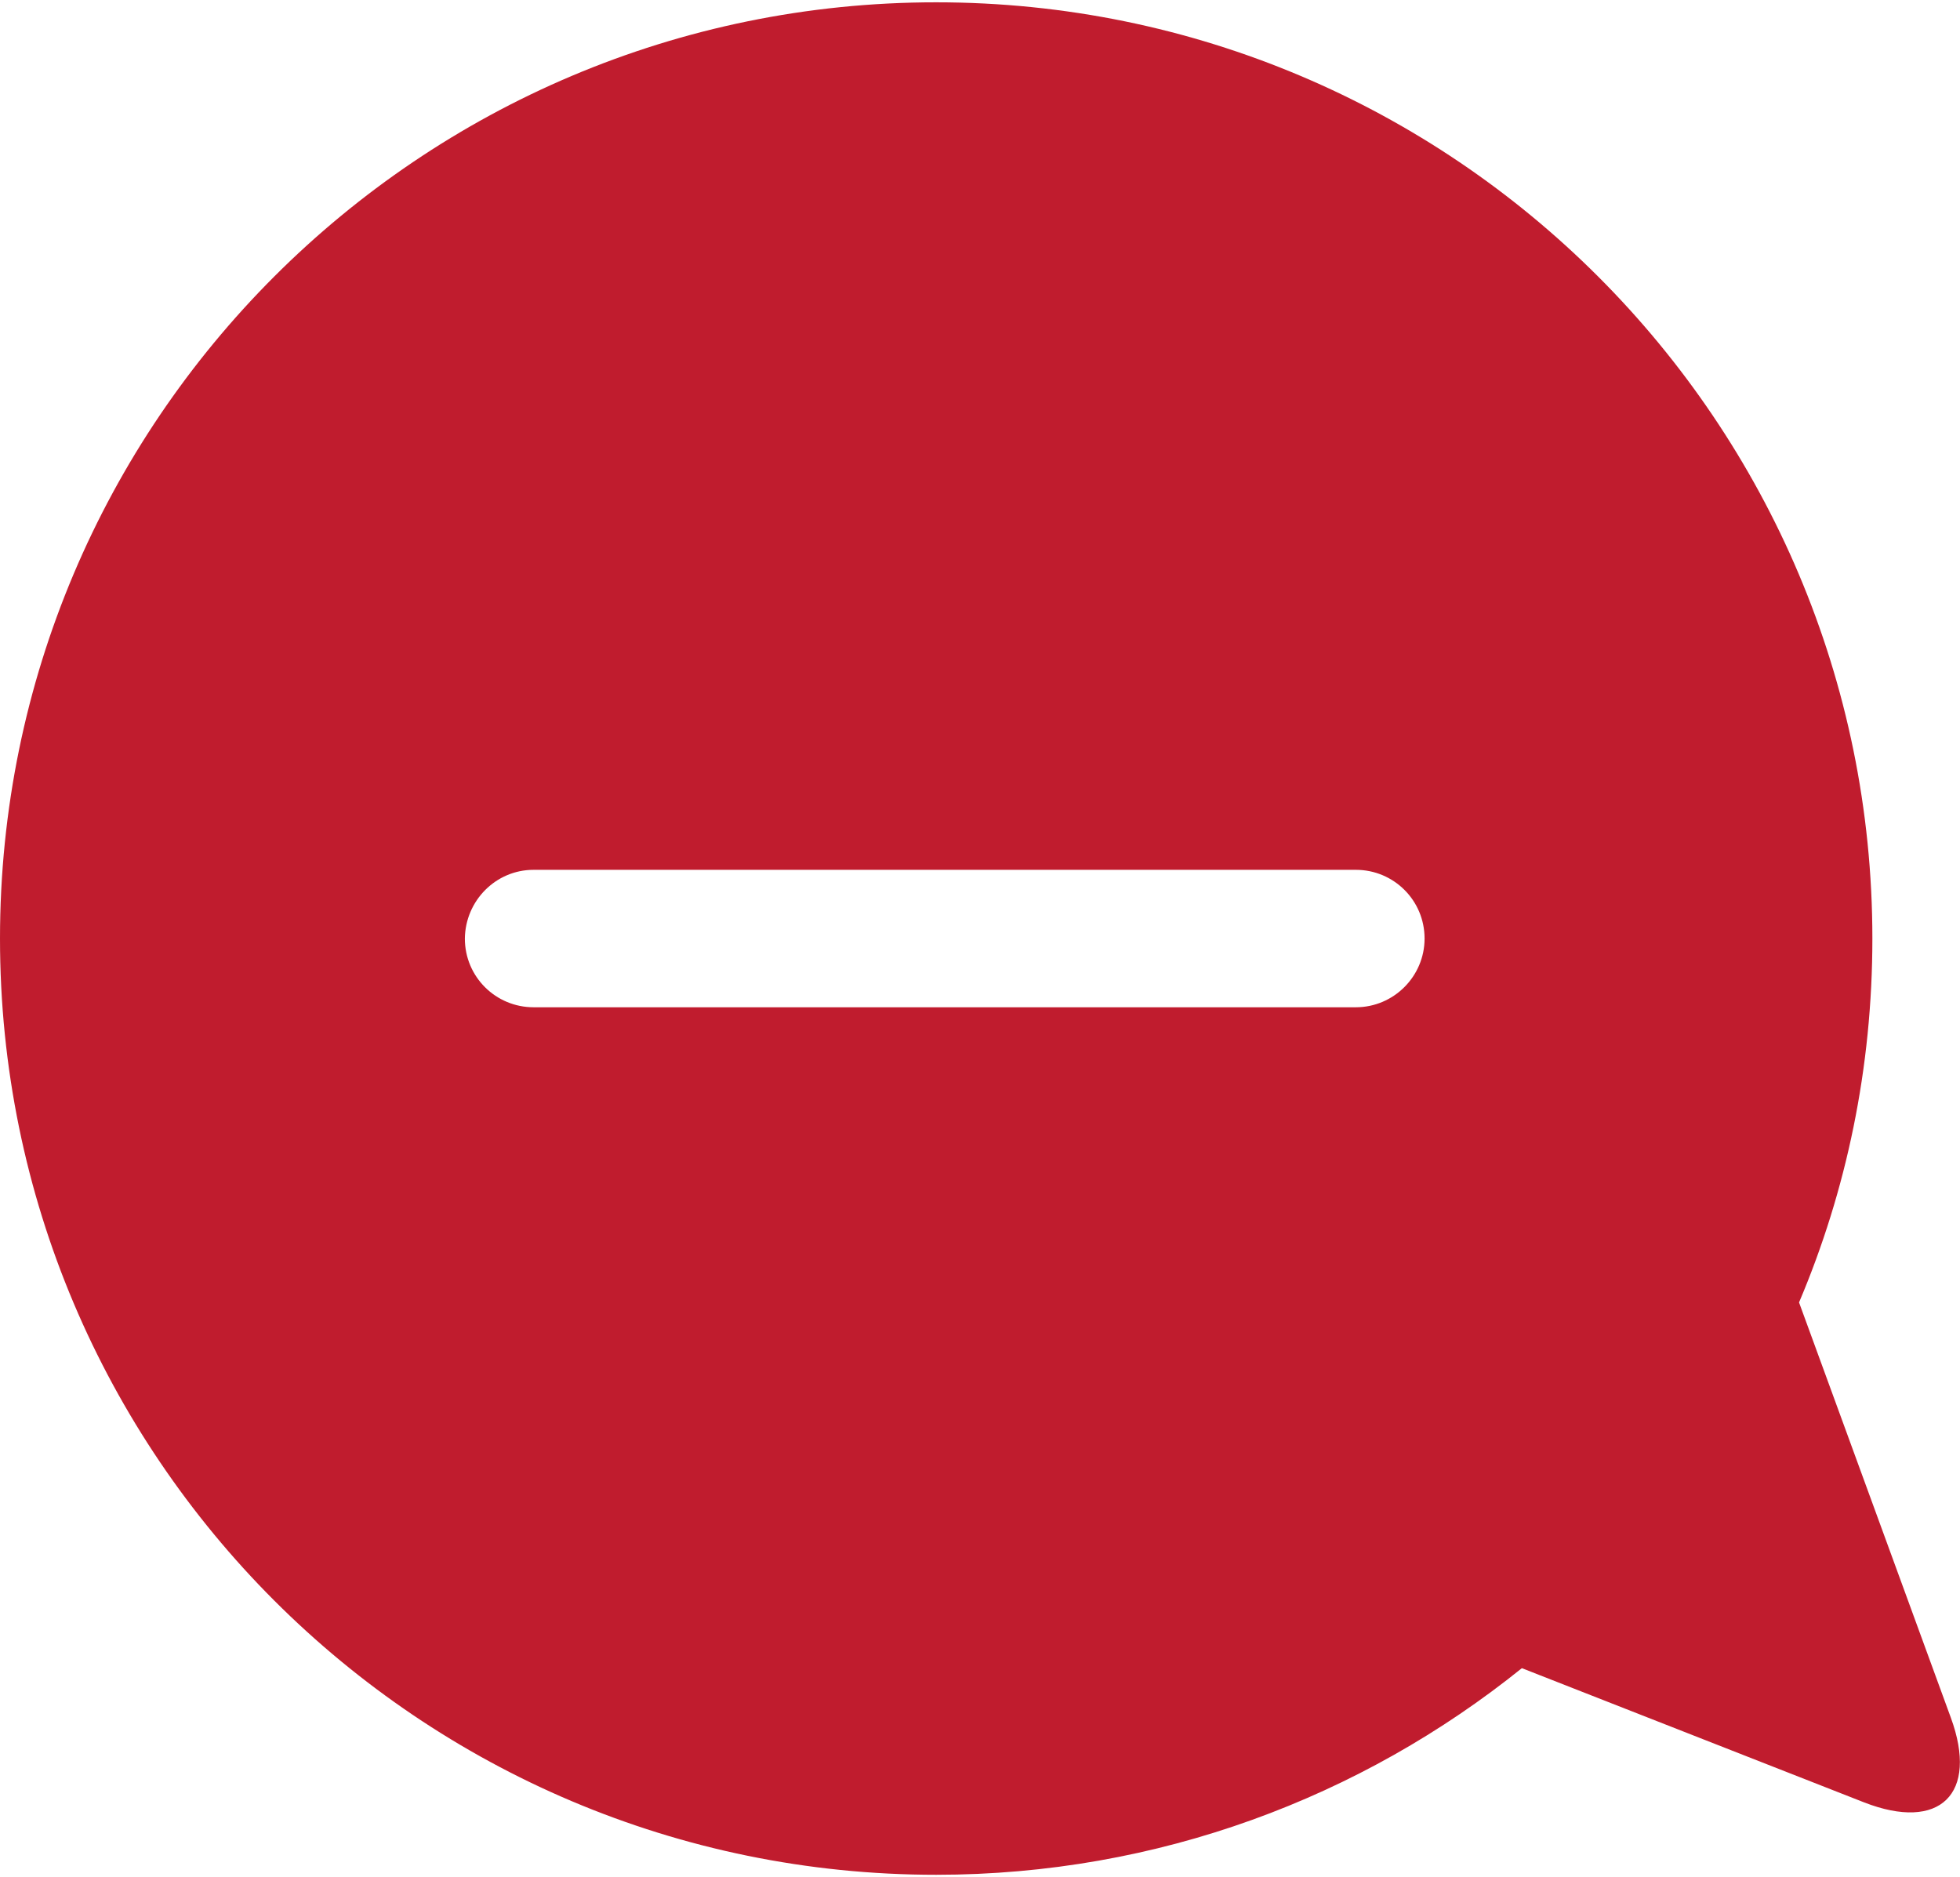 <?xml version="1.0" encoding="utf-8"?>
<!-- Generator: Adobe Illustrator 24.1.0, SVG Export Plug-In . SVG Version: 6.00 Build 0)  -->
<svg version="1.1" id="Layer_1" xmlns="http://www.w3.org/2000/svg" xmlns:xlink="http://www.w3.org/1999/xlink" x="0px" y="0px"
	 viewBox="0 0 425 407" style="enable-background:new 0 0 425 407;" xml:space="preserve">
<style type="text/css">
	.st0{fill:#C01C2E;}
</style>
<path class="st0" d="M423,372.4l-32.9-90c10.3-24.3,15.9-50.9,15.9-78.9c0-112.1-90.9-203-203-203C90.9,0.5,0,91.4,0,203.5
	s90.9,203,203,203c48.1,0,92.2-16.8,127-44.8l74.2,29.1C420.6,397.2,429.1,389,423,372.4z M115.7,188.6H294
	c8.2,0,14.9,6.6,14.9,14.9c0,8.2-6.7,14.9-14.9,14.9H115.7c-8.2,0-14.9-6.6-14.9-14.9C100.9,195.3,107.5,188.6,115.7,188.6z"/>
</svg>
